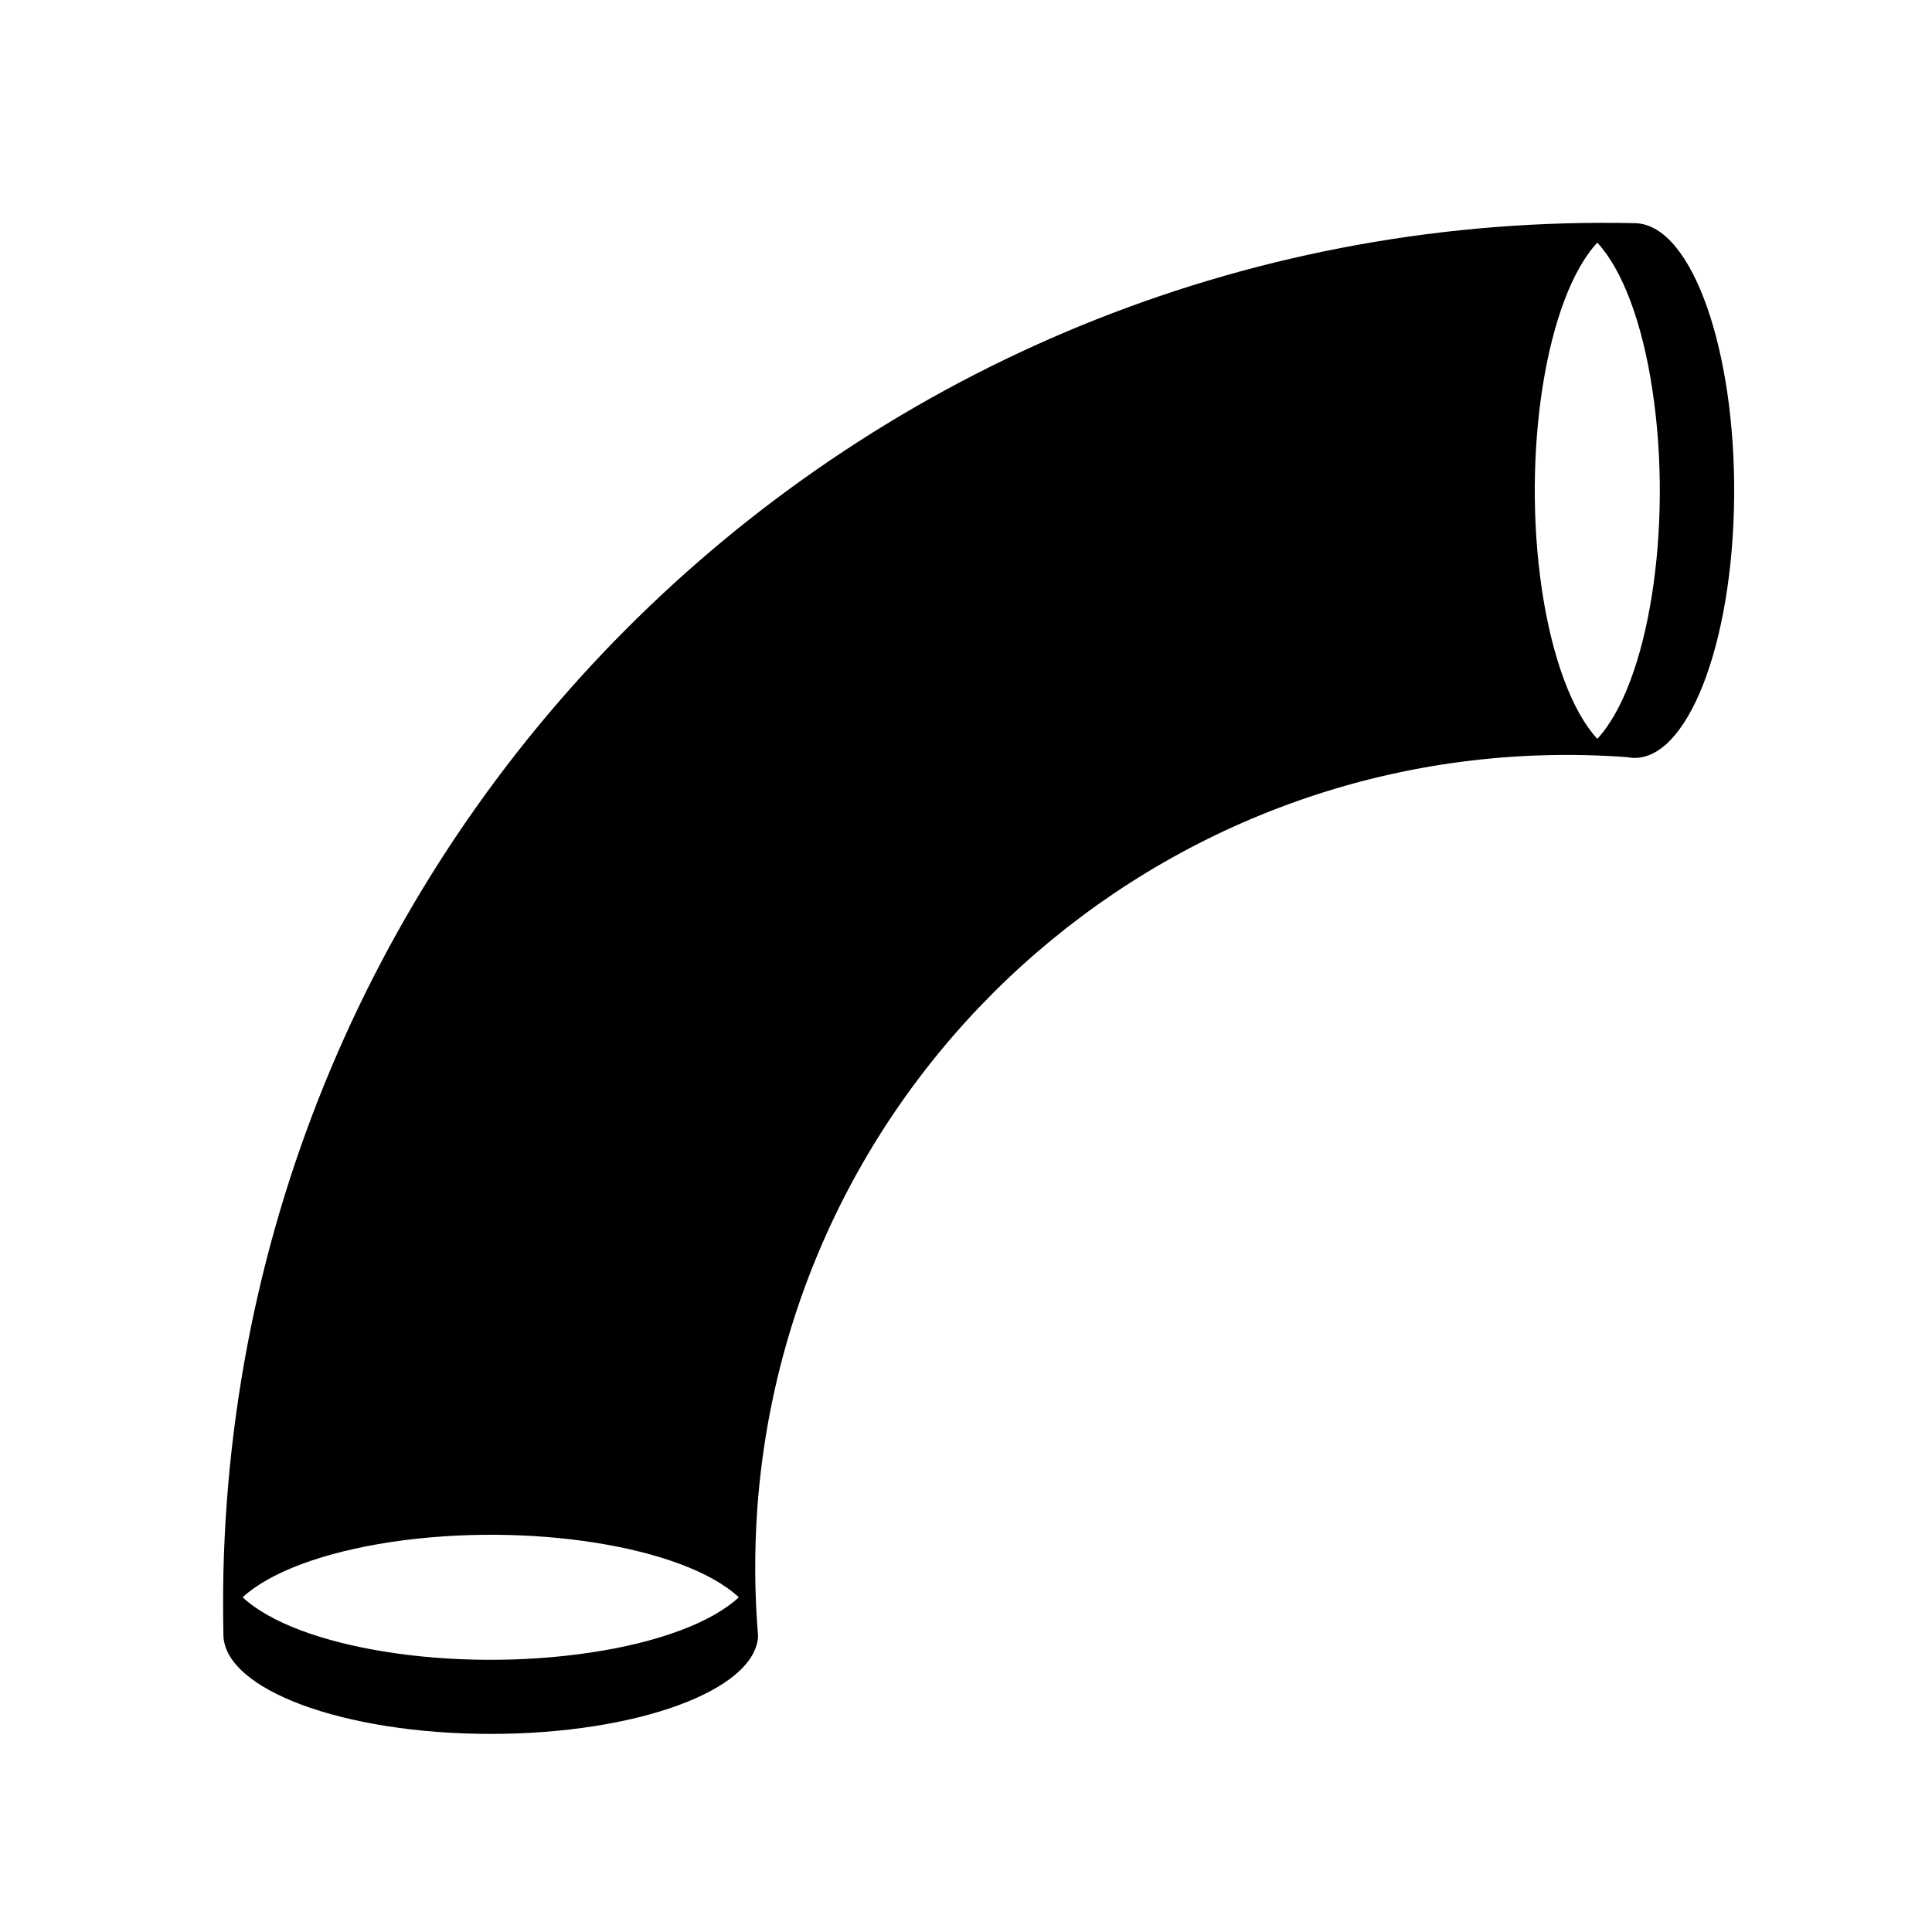 <?xml version="1.0" encoding="utf-8"?>
<!-- Generator: Adobe Illustrator 19.0.0, SVG Export Plug-In . SVG Version: 6.00 Build 0)  -->
<svg version="1.1" xmlns="http://www.w3.org/2000/svg" xmlns:xlink="http://www.w3.org/1999/xlink" x="0px" y="0px"
	 viewBox="0 0 1024 1024" style="enable-background:new 0 0 1024 1024;" xml:space="preserve">
<g id="_x30_">
</g>
<g id="_x33_">
	<g id="ELLIPSE_5_">
		<g id="XMLID_1_">
			<g>
				<path d="M391.6,846.6c-29.2-27.1-111.7-40.2-184.3-29.3c-35.9,5.4-64.3,16-78.7,29.3c29.2,27.1,111.7,40.2,184.3,29.3
					C348.7,870.6,377.1,860,391.6,846.6L391.6,846.6z M846.6,128.6c-27.1,29.2-40.2,111.7-29.3,184.3c5.4,35.9,16,64.3,29.3,78.7
					c27.1-29.2,40.2-111.7,29.3-184.3C870.6,171.4,860,143,846.6,128.6L846.6,128.6z M870.3,118.7c29.1,5.8,50.9,73.9,48.7,151.9
					c-2.2,78.1-27.5,136.6-56.6,130.7c-237.2-17.4-443.6,160.8-461,398c-1.6,22.6-1.5,45.2,0.4,67.8c-1.3,28.8-64.4,51.9-141.7,51.9
					c-78.3,0-141.7-23.6-141.7-52.8c-0.2-10.8-0.2-21.7,0-32.5c9.3-404.4,344.6-724.7,749-715.4
					C868.3,118.4,869.3,118.5,870.3,118.7z"/>
			</g>
			<g>
			</g>
		</g>
	</g>
</g>
<g id="_x36_">
</g>
</svg>
